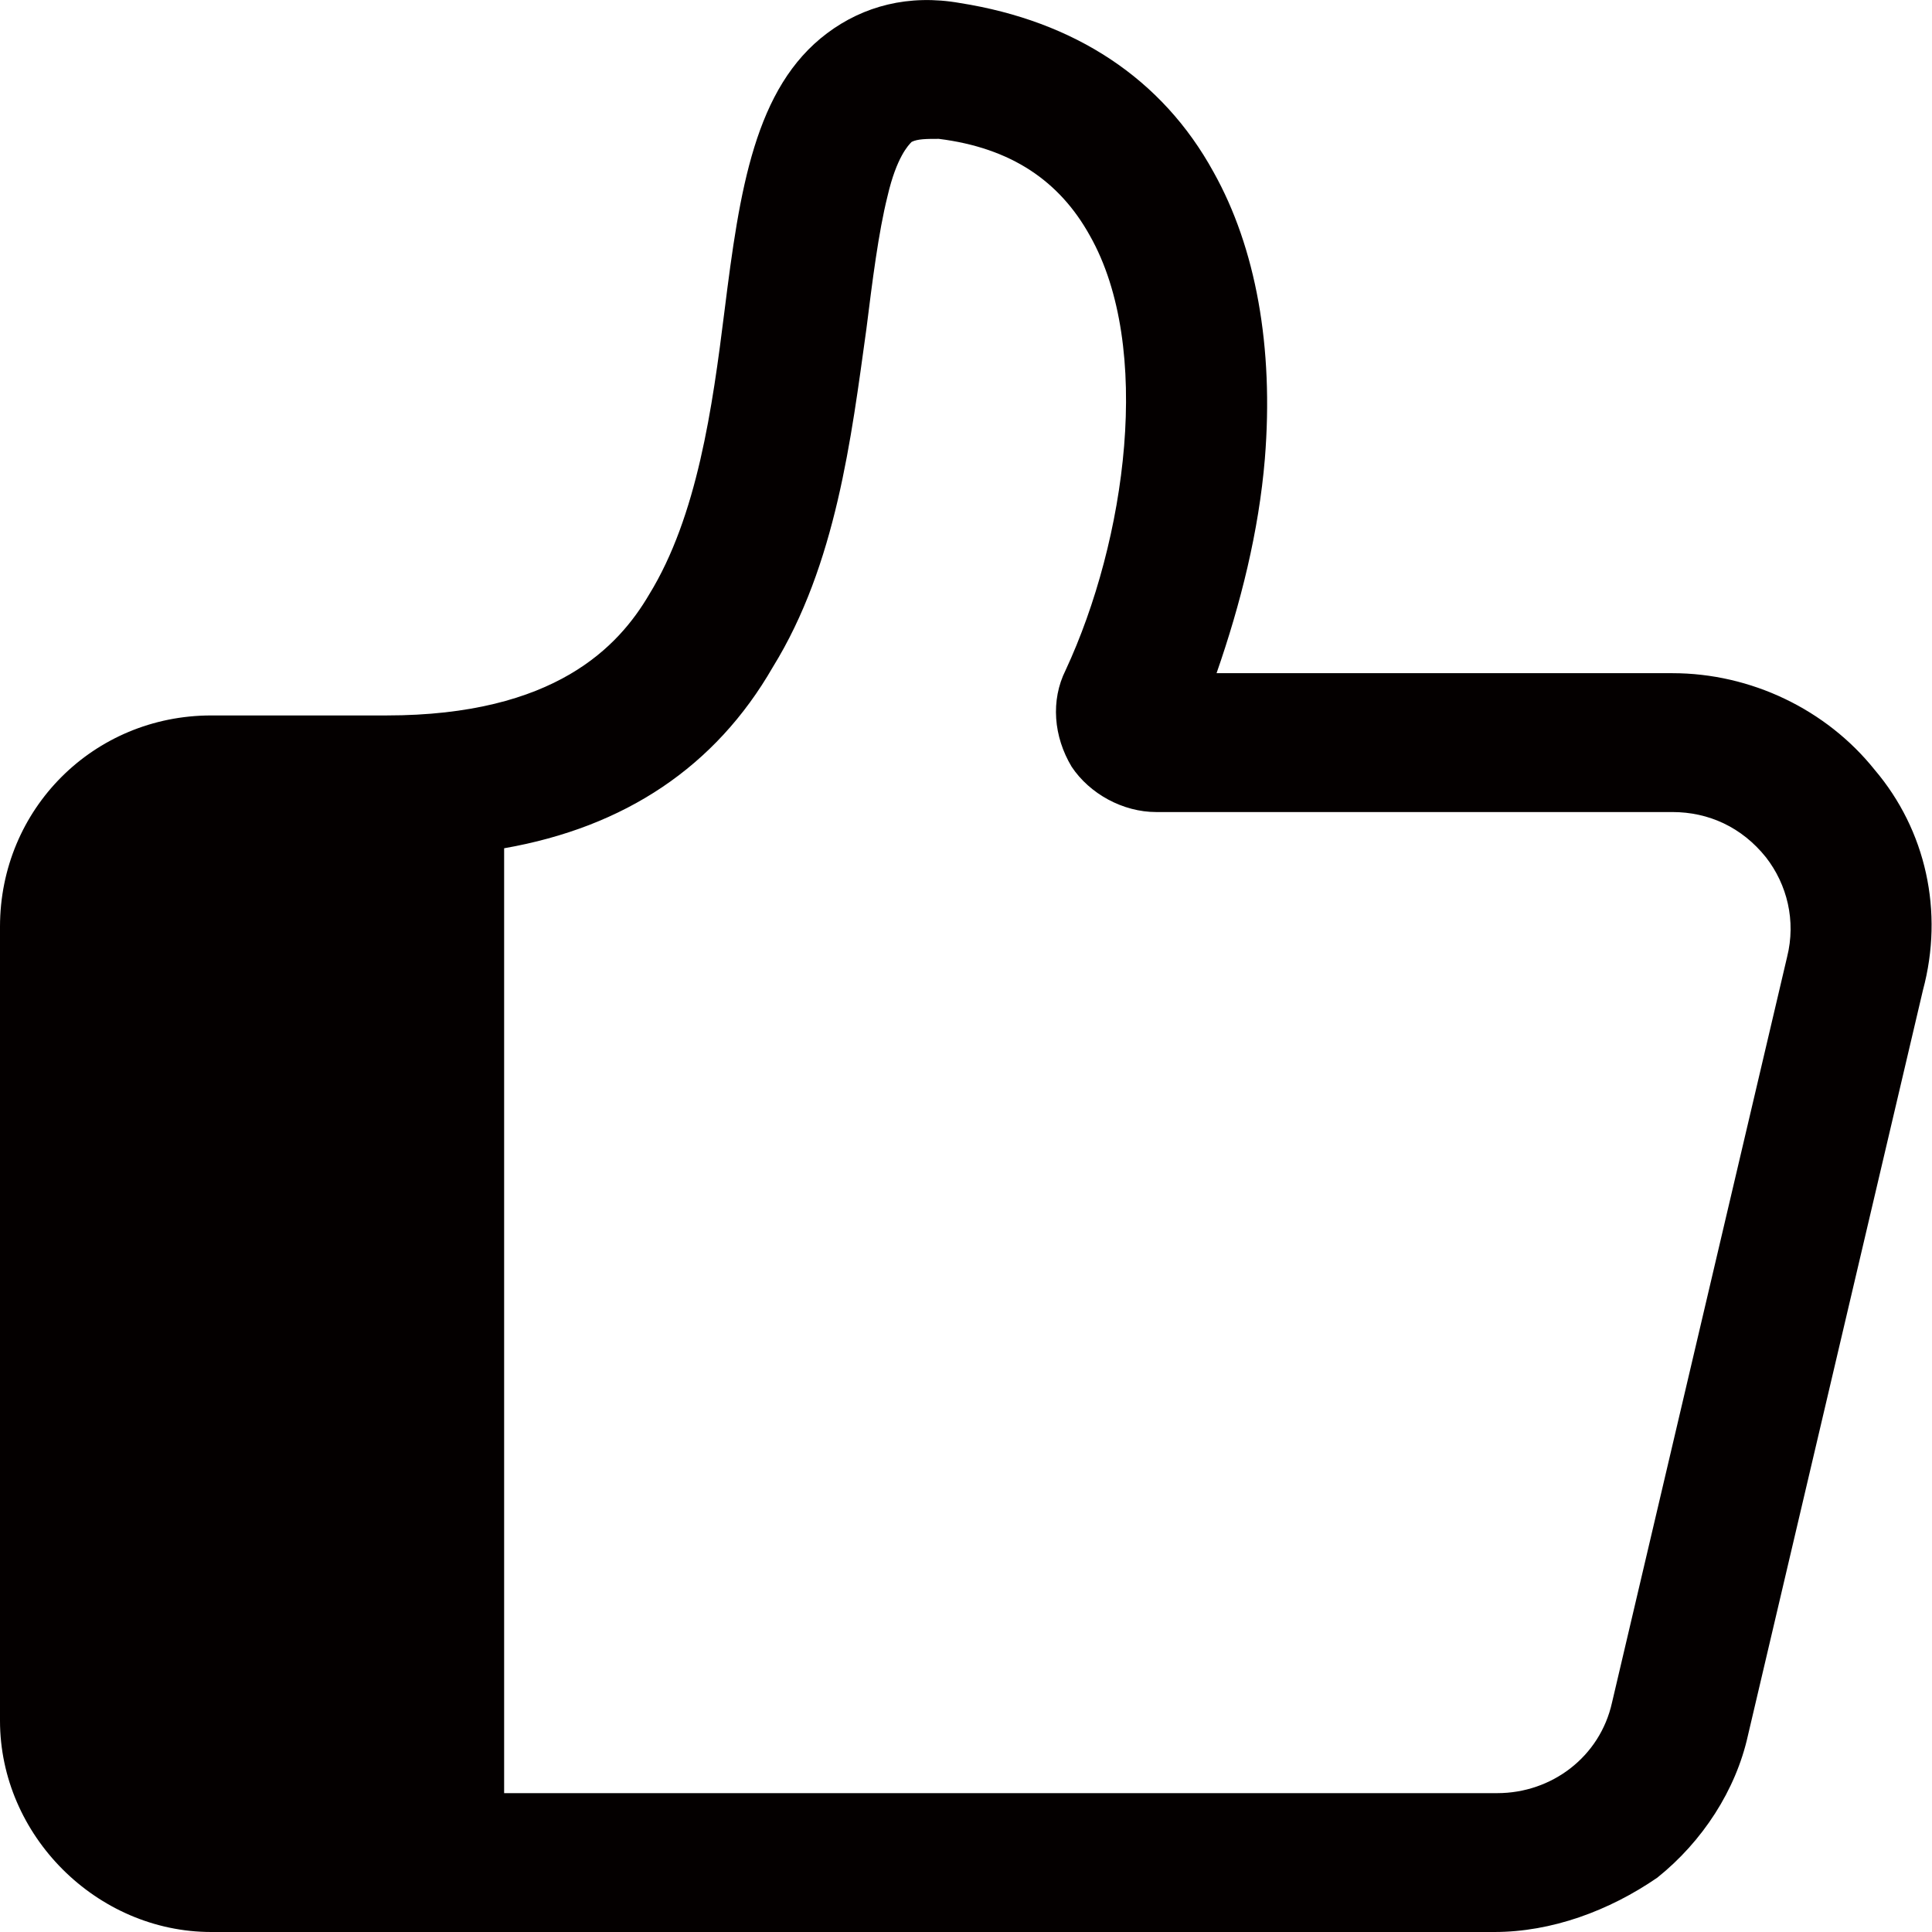 <?xml version="1.0" encoding="utf-8"?>
<!-- Generator: Adobe Illustrator 19.0.0, SVG Export Plug-In . SVG Version: 6.00 Build 0)  -->
<svg version="1.1" id="图层_1" xmlns="http://www.w3.org/2000/svg" xmlns:xlink="http://www.w3.org/1999/xlink" x="0px" y="0px"
	 viewBox="0 0 64 64" style="enable-background:new 0 0 64 64;" xml:space="preserve">
<style type="text/css">
	.st0{fill:#040000;}
</style>
<path id="XMLID_362_" class="st0" d="M62.1,25.5c-1.6-2-4.1-3.2-6.7-3.2H40.3c0.8-2.3,1.4-4.7,1.6-7.1c0.3-3.7-0.3-7-1.7-9.5
	c-1.7-3.1-4.6-5-8.4-5.6c-1.7-0.3-3.2,0.1-4.4,1C25,2.9,24.5,6.3,24,10.3c-0.4,3.2-0.9,6.8-2.5,9.4c-1,1.7-3.1,4-8.7,4H7
	c-3.9,0-7,3.1-7,7V57c0,3.8,3.2,7,7,7h42.5c1.9,0,3.8-0.7,5.4-1.8c1.5-1.2,2.6-2.9,3-4.7l5.8-24.7C64.4,30.2,63.8,27.5,62.1,25.5
	L62.1,25.5z M59.2,31.7l-5.8,24.7c-0.4,1.8-2,3-3.8,3H16.7V28.1c4-0.7,7-2.7,8.9-6c2.1-3.4,2.6-7.6,3.1-11.2
	c0.2-1.6,0.4-3.2,0.7-4.4c0.3-1.3,0.7-1.7,0.8-1.8c0.2-0.1,0.5-0.1,0.9-0.1c2.4,0.3,4,1.4,5,3.2c2.1,3.7,1.2,10.1-0.8,14.4
	c-0.5,1-0.4,2.2,0.2,3.2c0.6,0.9,1.7,1.5,2.8,1.5h17.1c1.2,0,2.3,0.5,3.1,1.5C59.2,29.3,59.5,30.5,59.2,31.7L59.2,31.7z"/>
</svg>
